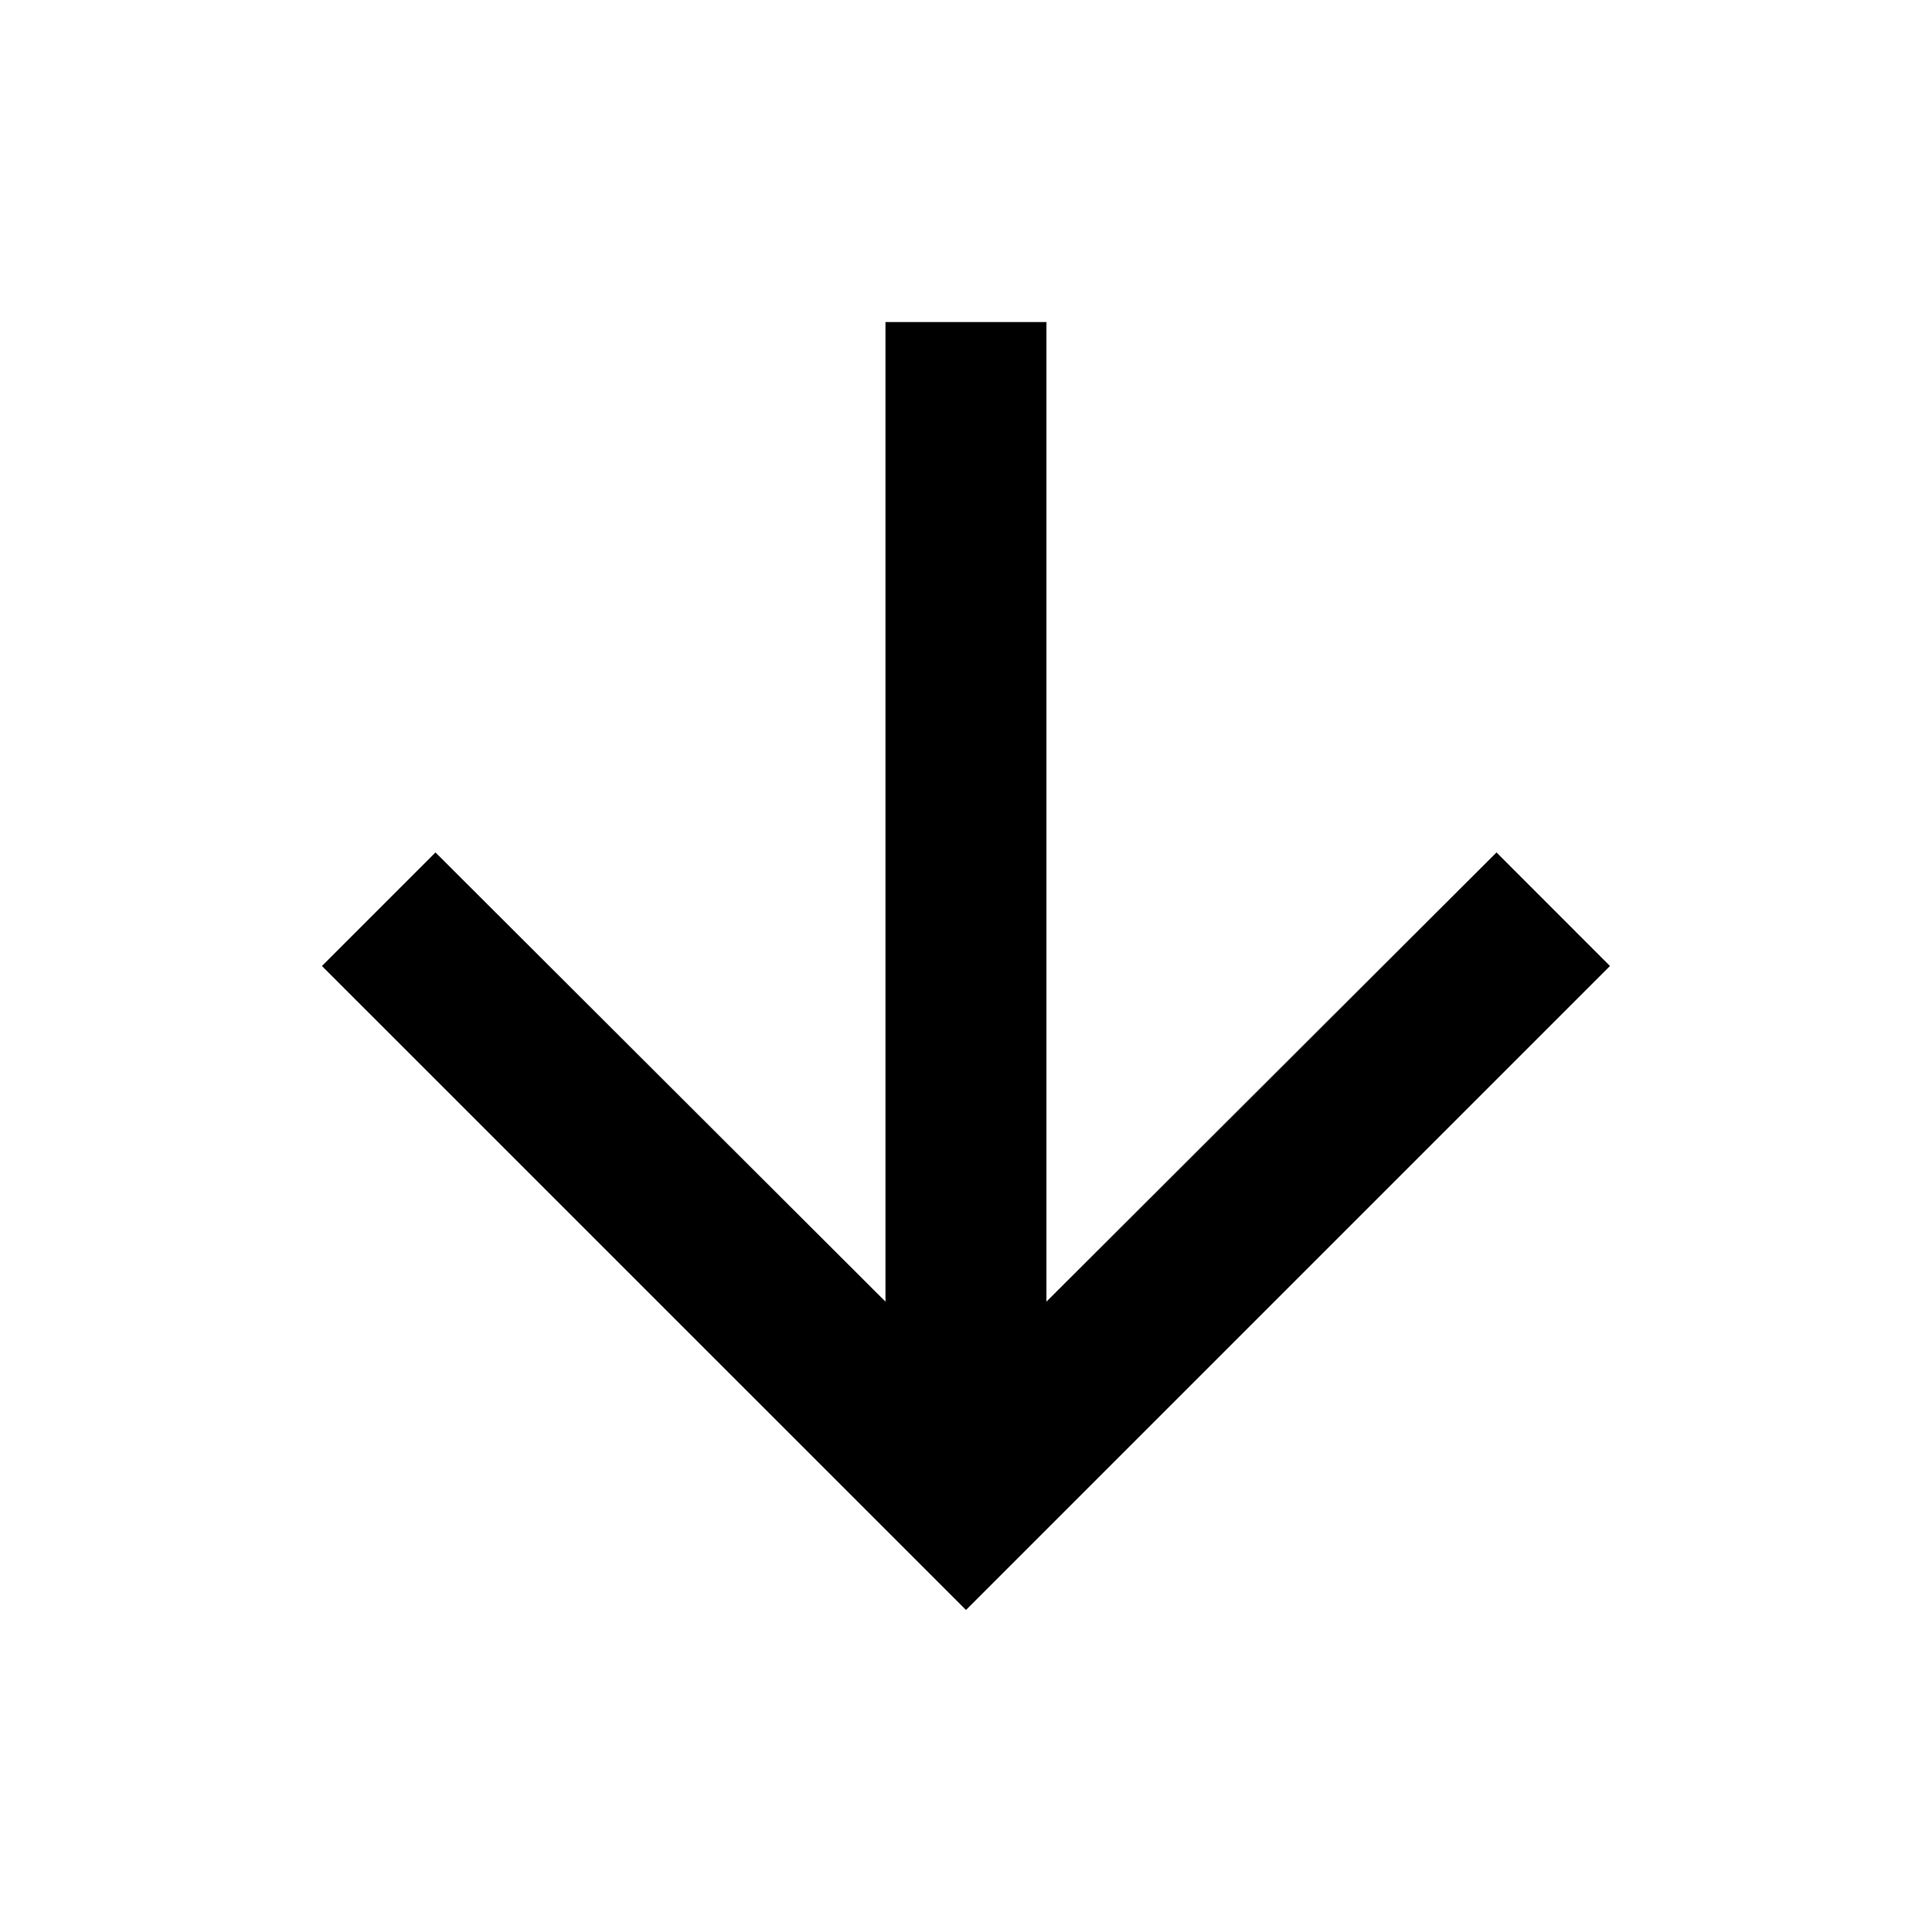 <svg width="22" height="22" viewBox="0 0 22 22" fill="none" xmlns="http://www.w3.org/2000/svg">
<path d="M18.333 11L17.041 9.707L11.916 14.822L11.916 3.667L10.083 3.667L10.083 14.822L4.959 9.707L3.666 11L11 18.333L18.333 11Z" fill="currentColor"/>
</svg>

